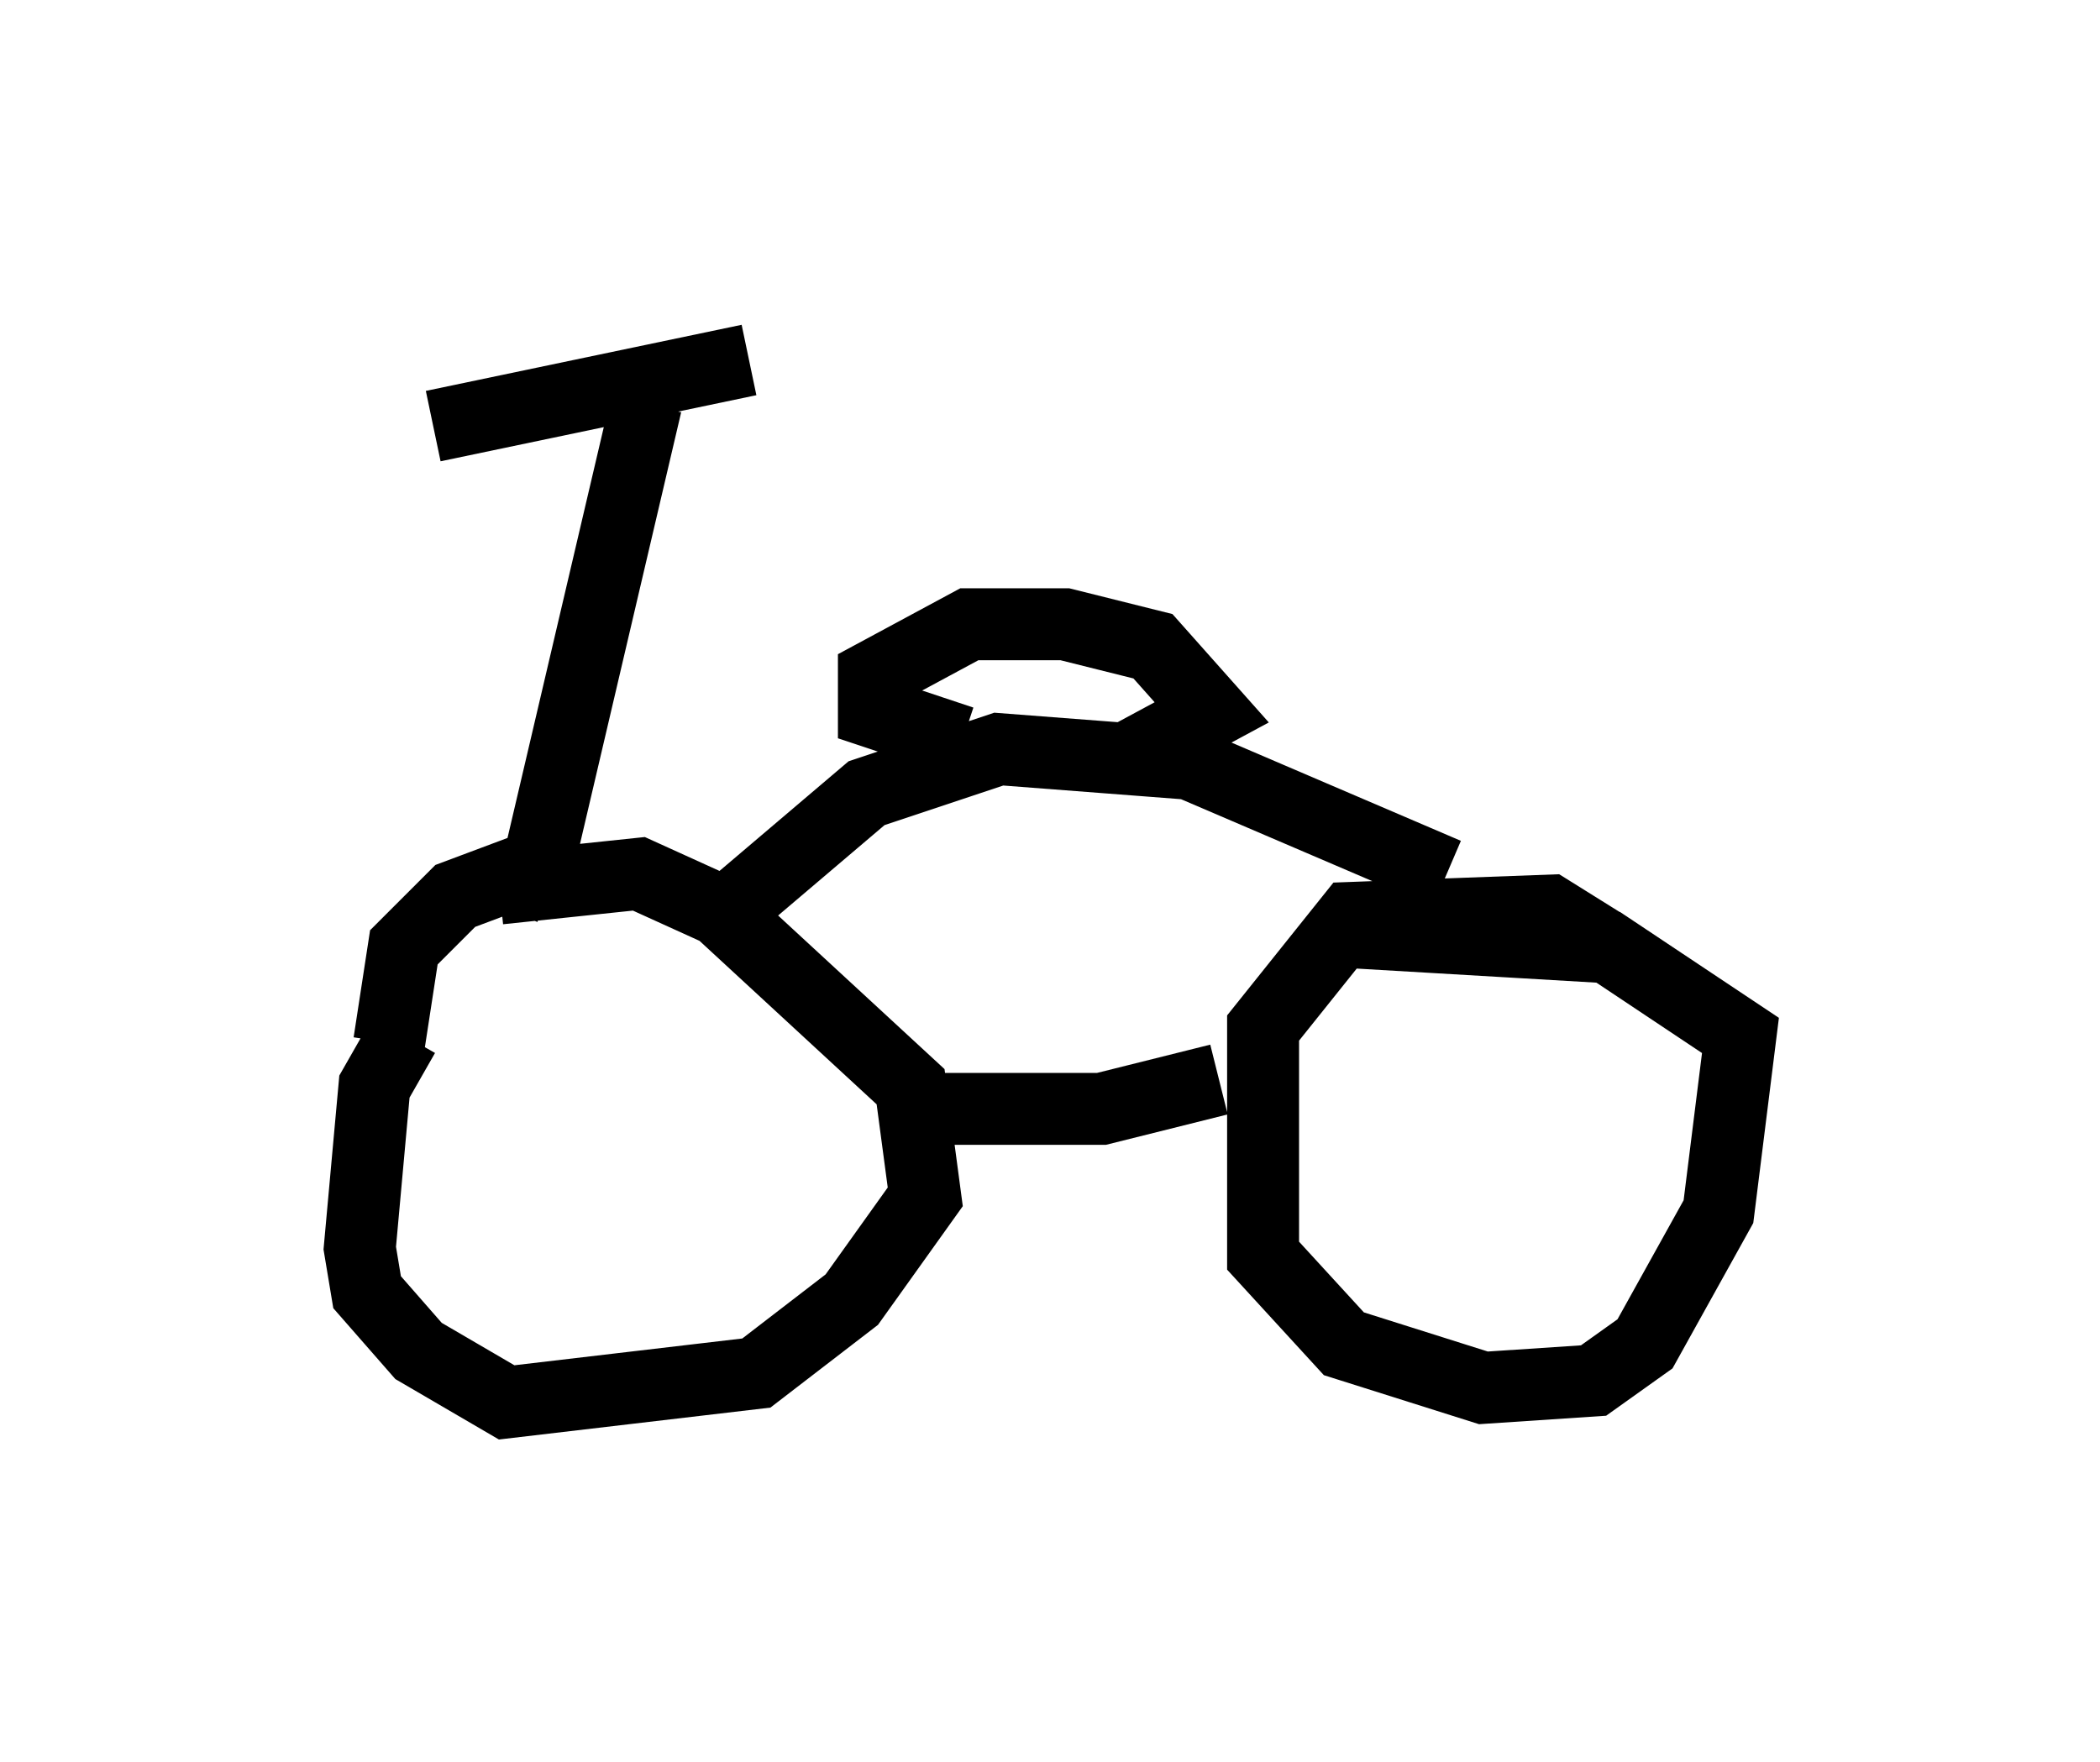 <?xml version="1.0" encoding="utf-8" ?>
<svg baseProfile="full" height="24.496" version="1.1" width="29.192" xmlns="http://www.w3.org/2000/svg" xmlns:ev="http://www.w3.org/2001/xml-events" xmlns:xlink="http://www.w3.org/1999/xlink"><defs /><rect fill="white" height="24.496" width="29.192" x="0" y="0" /><path d="M6.94, 14.086 m-1.327, 0.306 l-0.408, 0.715 -0.204, 2.246 l0.102, 0.613 0.715, 0.817 l1.225, 0.715 3.471, -0.408 l1.327, -1.021 1.021, -1.429 l-0.204, -1.531 -2.654, -2.45 l-1.123, -0.51 -1.94, 0.204 m15.415, 0.817 l-0.817, -0.51 -2.756, 0.102 l-1.225, 1.531 0.0, 3.165 l1.123, 1.225 1.94, 0.613 l1.531, -0.102 0.715, -0.51 l1.021, -1.838 0.306, -2.45 l-1.838, -1.225 -3.471, -0.204 m-11.229, -0.613 l-0.51, -0.204 -0.817, 0.306 l-0.715, 0.715 -0.204, 1.327 m7.044, 0.919 l2.858, 0.0 1.633, -0.408 m-9.494, -2.858 l1.531, -6.533 m-2.96, 0.306 l4.39, -0.919 m-0.408, 7.758 l2.042, -1.735 1.838, -0.613 l2.654, 0.204 3.573, 1.531 m-6.738, -1.838 l-1.225, -0.408 0.0, -0.51 l1.327, -0.715 1.327, 0.0 l1.225, 0.306 0.817, 0.919 l-1.327, 0.715 " fill="none" stroke="black" stroke-width="1" /></svg>